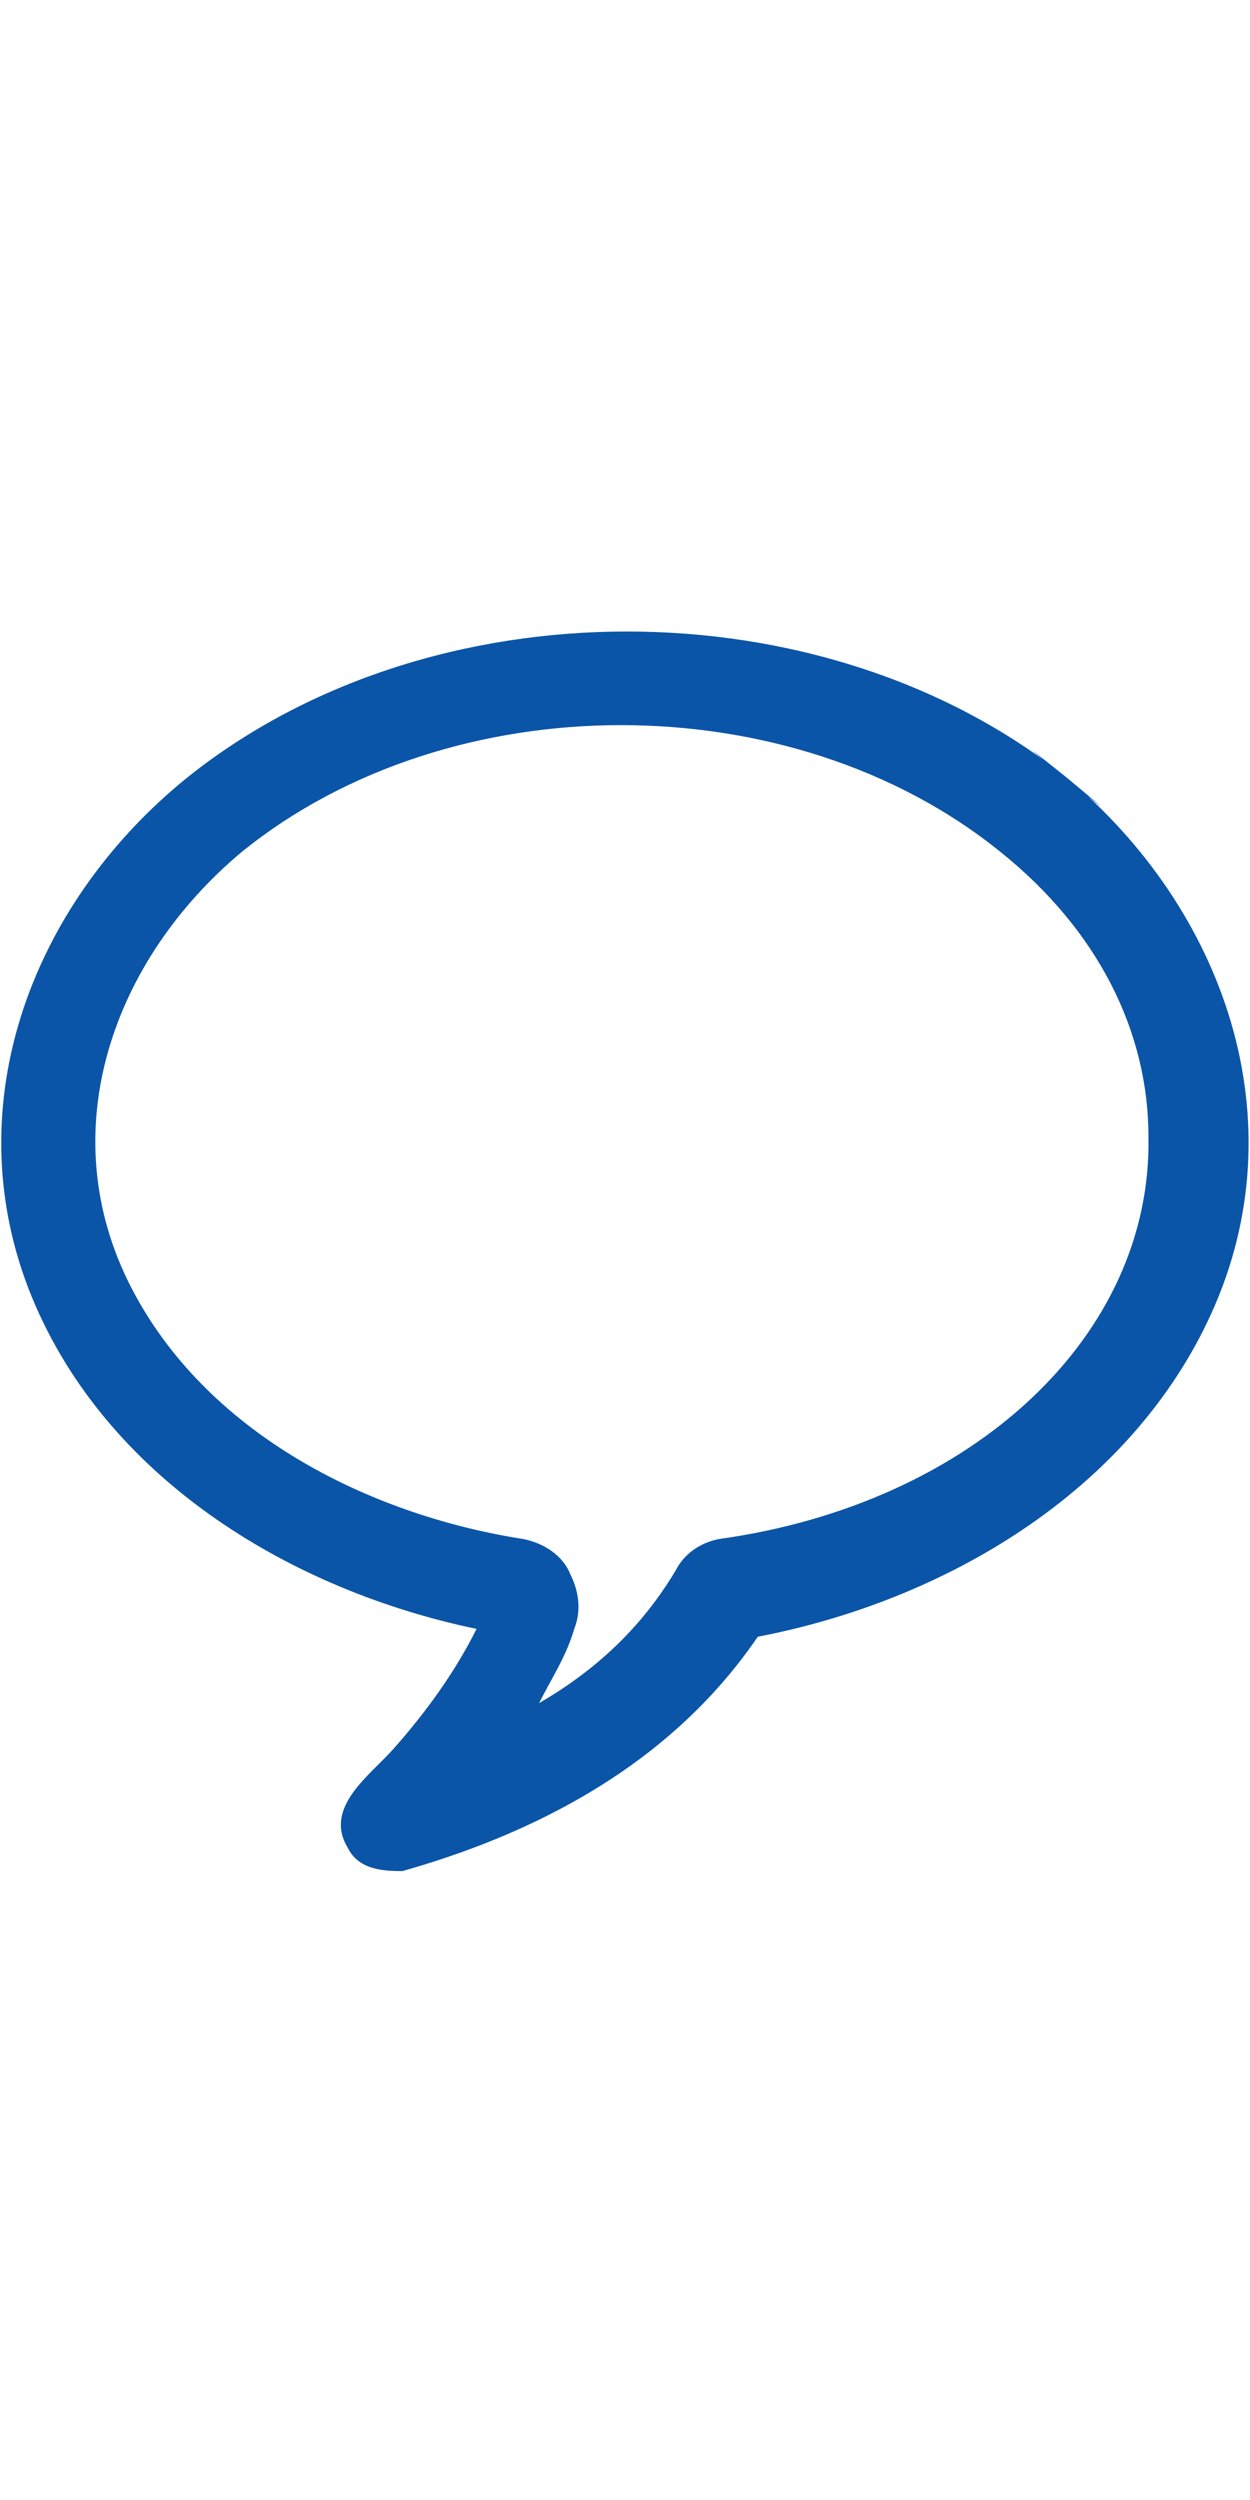 <?xml version="1.0" encoding="utf-8"?>
<!-- Generator: Adobe Illustrator 20.1.0, SVG Export Plug-In . SVG Version: 6.00 Build 0)  -->
<svg width="16" heigh="16" version="1.1" id="Layer_1" xmlns="http://www.w3.org/2000/svg" xmlns:xlink="http://www.w3.org/1999/xlink" x="0px" y="0px"
	 viewBox="0 0 32 32" style="enable-background:new 0 0 32 32;" xml:space="preserve">
<style type="text/css">
	.st0{fill:#0B55A8;}
</style>
<g>
	<path class="st0" d="M27.3,3.9c-6.22-4.976-16.276-4.98-22.5,0l0,0c-4.057,3.272-6.045,8.611-3.882,13.546
		C2.898,21.96,7.525,24.726,12.2,25.7c-0.559,1.118-1.3,2.137-2.128,3.072C9.47,29.451,8.28,30.267,8.9,31.3
		c0.274,0.549,0.855,0.6,1.4,0.6c5.3-1.5,7.8-4.1,9.1-6c4.778-0.916,9.528-3.703,11.606-8.267C33.259,12.684,31.343,7.269,27.3,3.9
		C24.3,1.5,30.3,6.4,27.3,3.9z M18.4,23.4c-0.5,0.1-0.9,0.4-1.1,0.8c-0.6,1-1.6,2.3-3.5,3.4c0.3-0.6,0.7-1.2,0.9-1.9
		c0.2-0.5,0.1-1-0.1-1.4c-0.2-0.5-0.7-0.8-1.2-0.9c-3.994-0.624-8.132-2.726-10.045-6.448C1.305,12.962,2.894,8.555,6.2,5.8
		c5.344-4.317,14.059-4.314,19.4,0c2.5,2,3.8,4.6,3.8,7.3C29.5,18.2,24.9,22.5,18.4,23.4C17.9,23.5,24.9,22.5,18.4,23.4z"/>
</g>
</svg>
